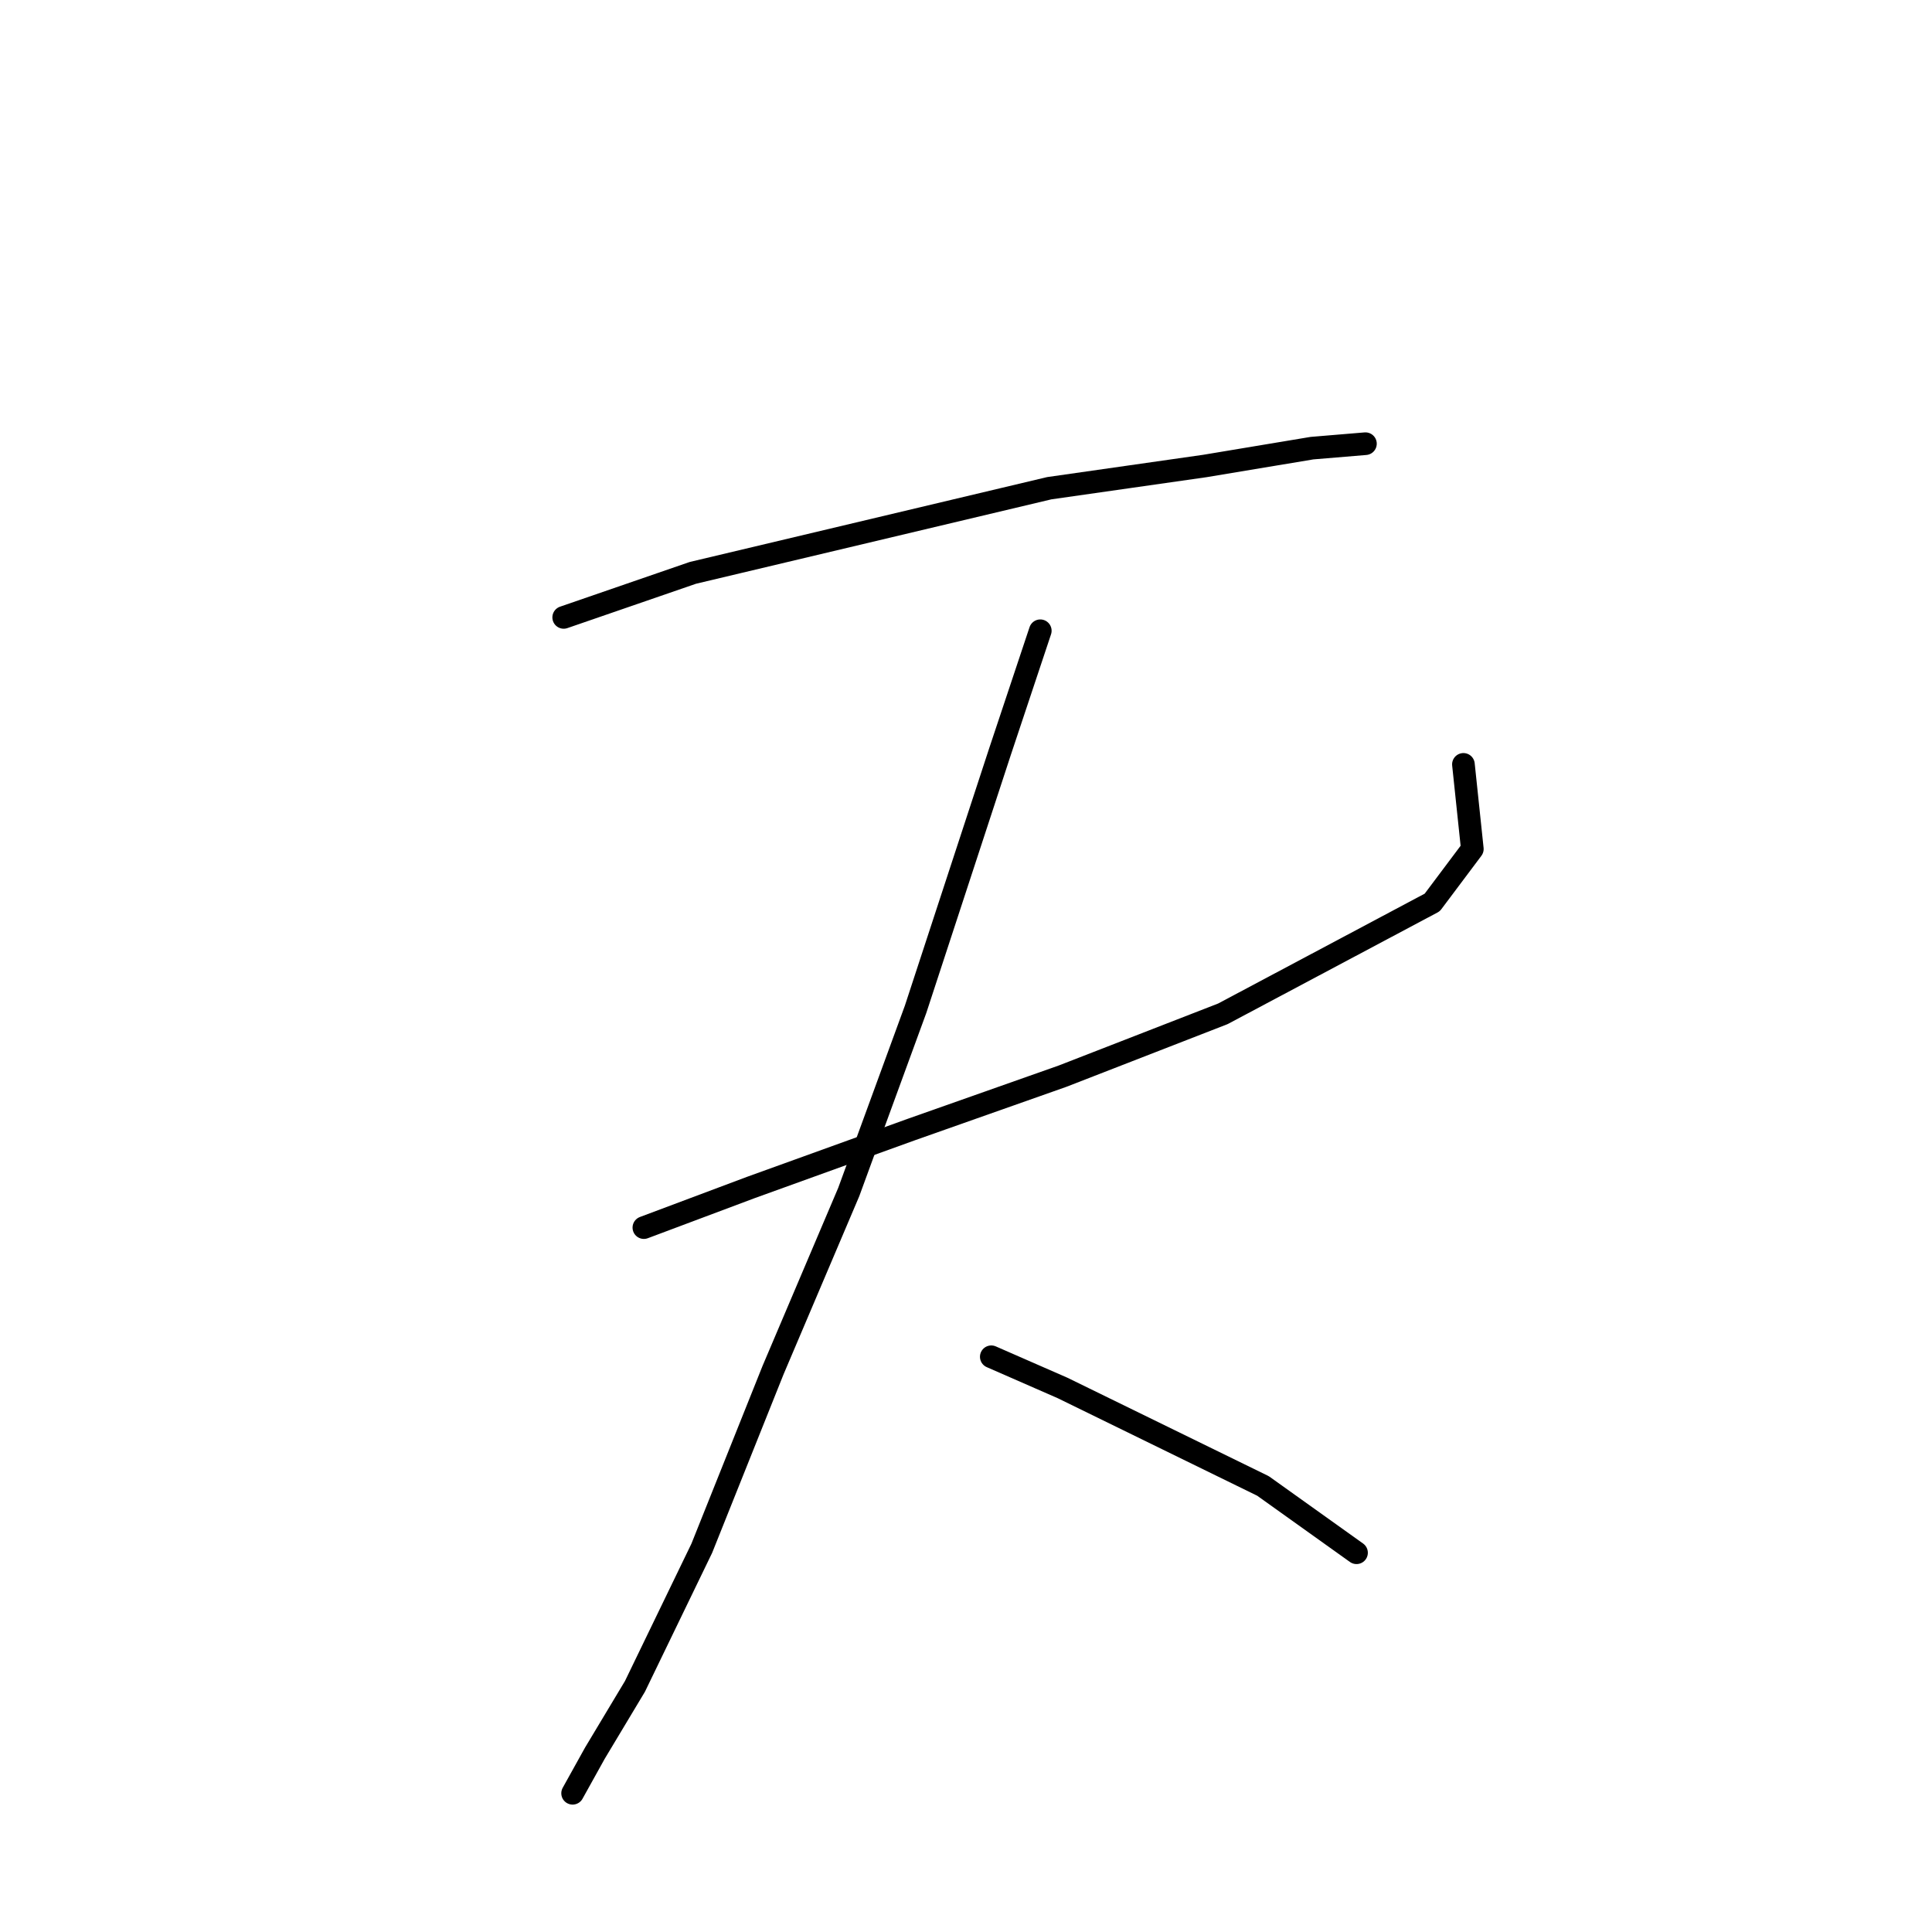 <?xml version="1.0" standalone="no"?>
    <svg width="256" height="256" xmlns="http://www.w3.org/2000/svg" version="1.1">
    <polyline stroke="black" stroke-width="3" stroke-linecap="round" fill="transparent" stroke-linejoin="round" points="74.693 81.809 91.809 75.907 139.024 64.693 159.68 61.742 173.844 59.382 180.927 58.792 180.927 58.792 " />
        <polyline stroke="black" stroke-width="3" stroke-linecap="round" fill="transparent" stroke-linejoin="round" points="85.317 162.664 99.481 157.352 120.728 149.68 140.794 142.598 162.041 134.335 189.779 119.581 195.091 112.498 193.911 101.285 193.911 101.285 " />
        <polyline stroke="black" stroke-width="3" stroke-linecap="round" fill="transparent" stroke-linejoin="round" points="137.843 83.579 132.531 99.514 121.318 133.745 112.465 157.943 102.432 181.55 92.989 205.157 84.136 223.453 78.825 232.306 75.874 237.618 75.874 237.618 " />
        <polyline stroke="black" stroke-width="3" stroke-linecap="round" fill="transparent" stroke-linejoin="round" points="131.351 179.779 140.794 183.911 167.352 196.895 179.746 205.748 179.746 205.748 " />
        </svg>
